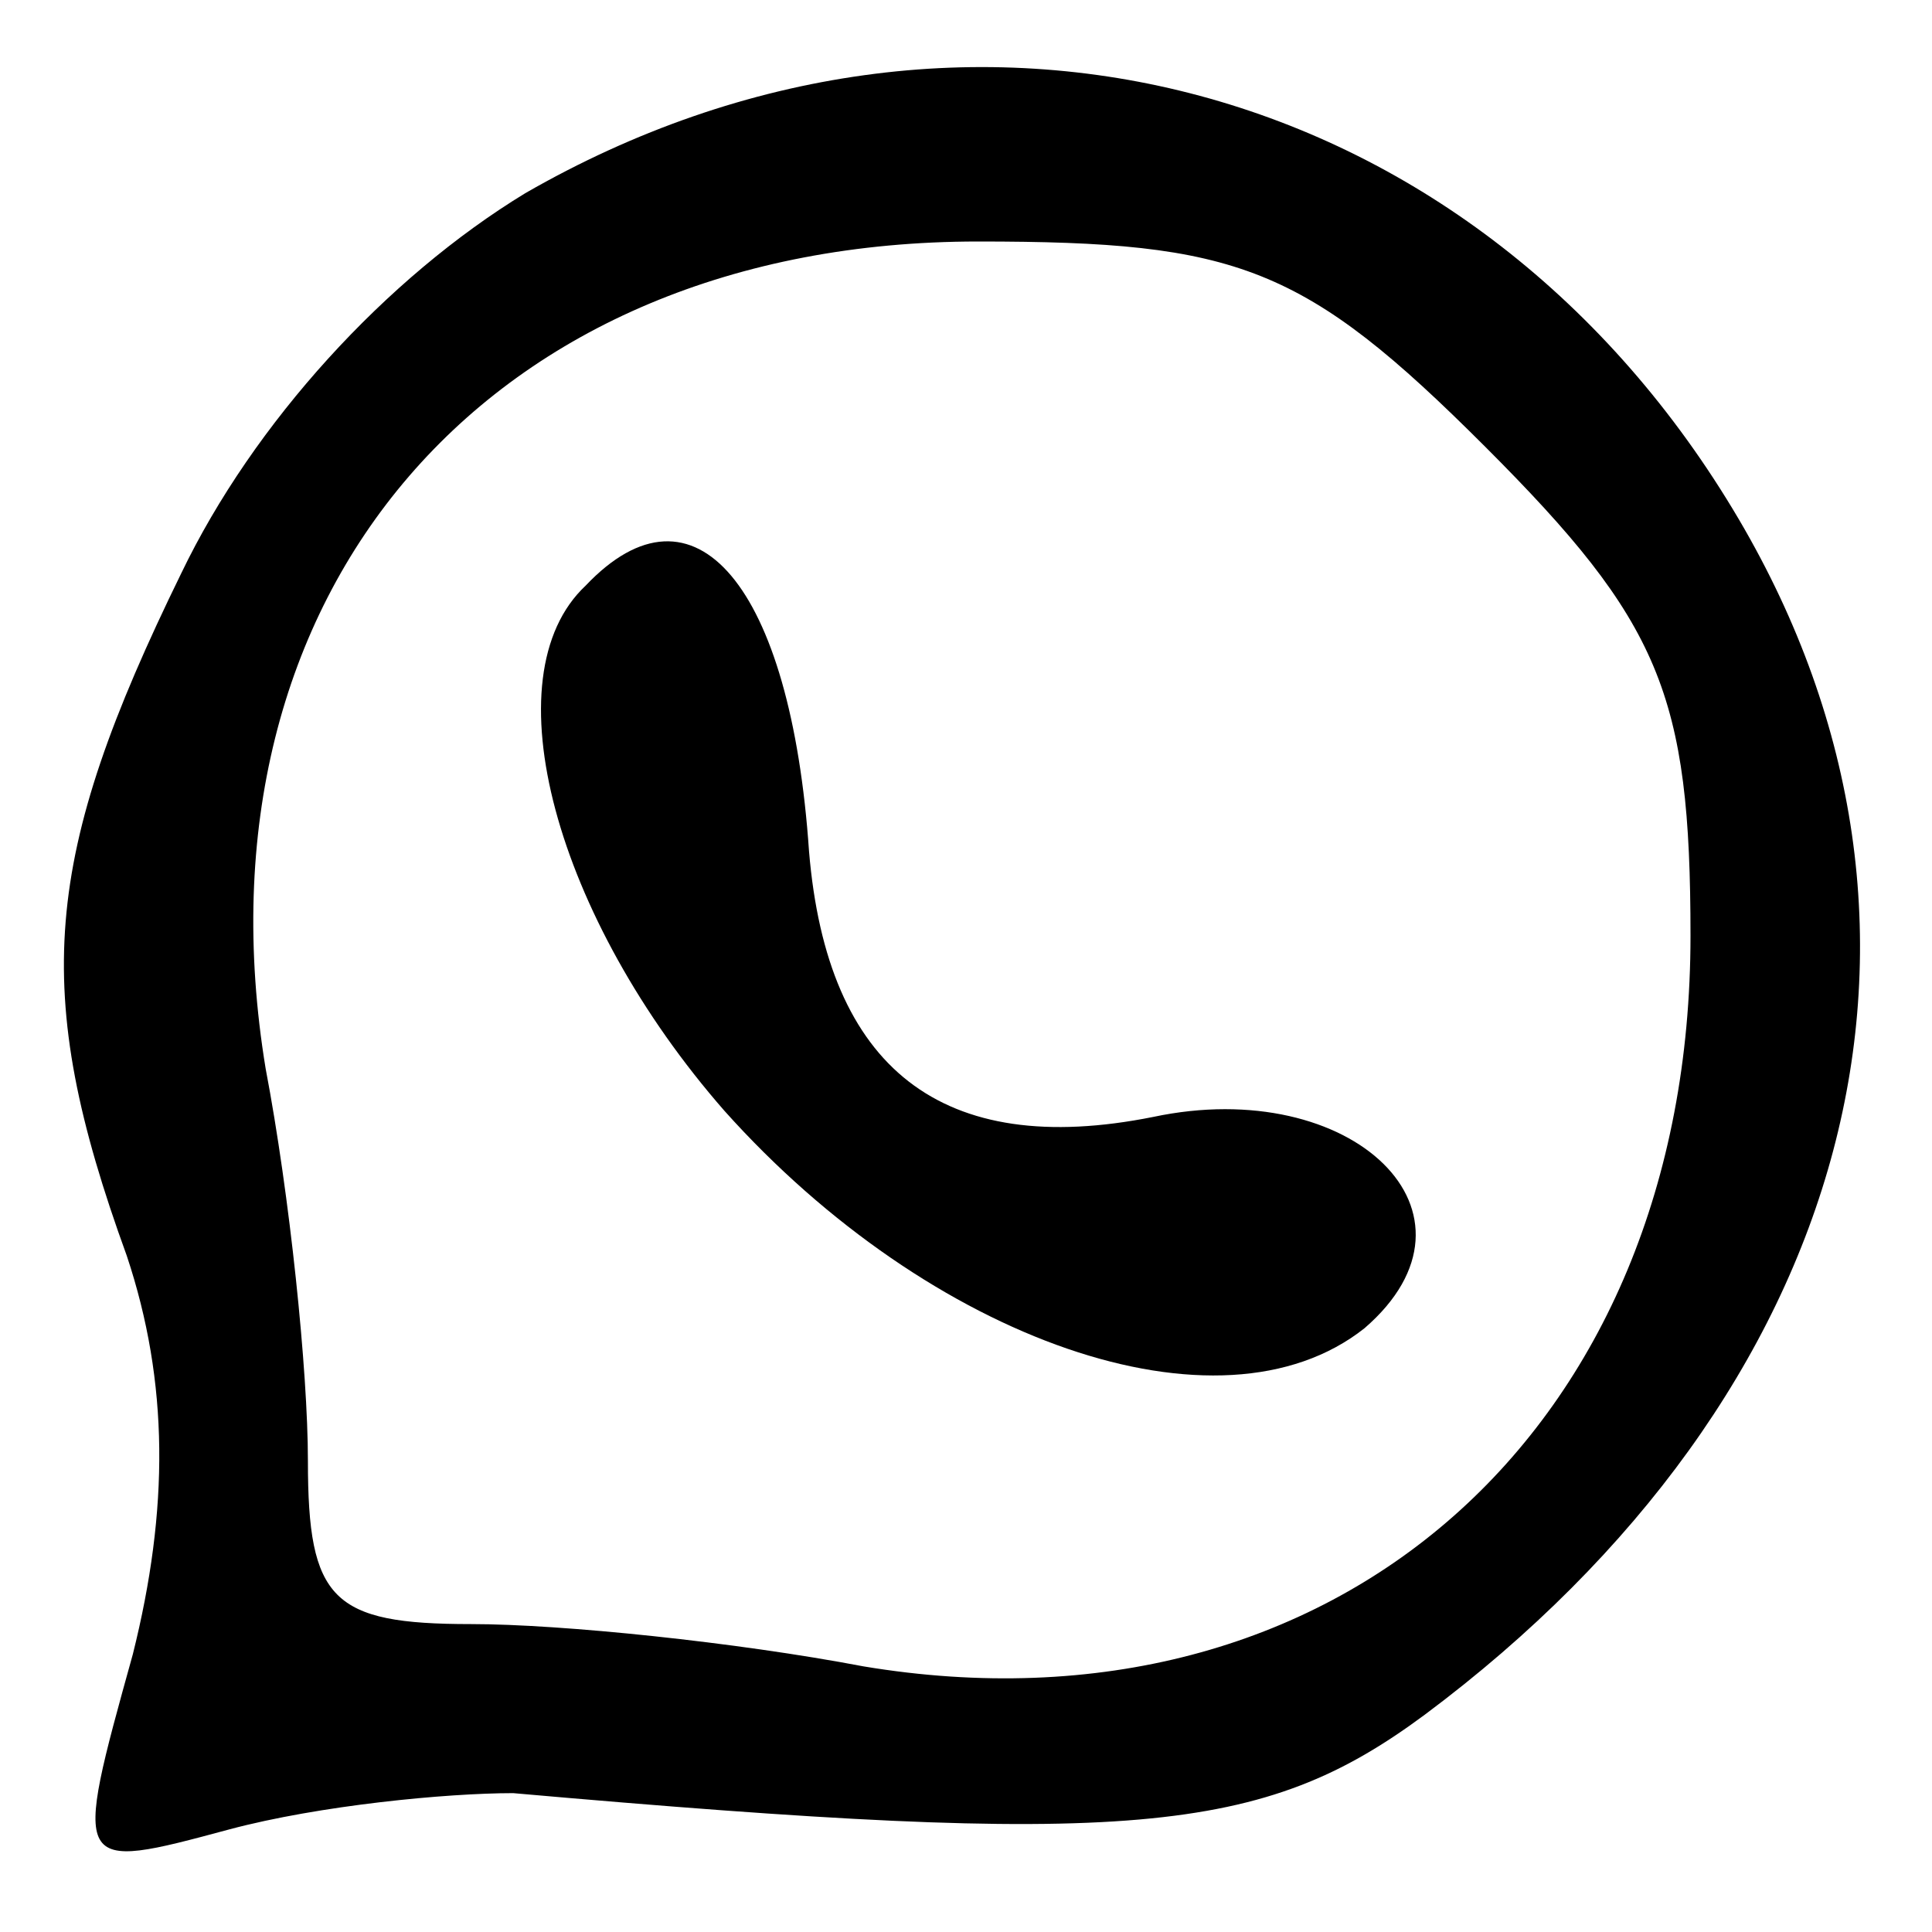 <?xml version="1.0" standalone="no"?>
<!DOCTYPE svg PUBLIC "-//W3C//DTD SVG 20010904//EN"
 "http://www.w3.org/TR/2001/REC-SVG-20010904/DTD/svg10.dtd">
<svg version="1.0" xmlns="http://www.w3.org/2000/svg"
 width="32pt" height="32pt" viewBox="0 0 32 32"
 preserveAspectRatio="xMidYMid meet">

<g transform="translate(0,32) scale(0.1,-0.1)"
fill="#000000" stroke="none">
<path d="M87 288 c-23 -14 -45 -38 -57 -63 -23 -47 -25 -69 -9 -113 7 -21 7
-42 1 -66 -10 -36 -10 -36 16 -29 15 4 36 6 47 6 102 -9 124 -7 151 13 71 53
92 130 52 198 -43 73 -128 96 -201 54z m159 -42 c29 -29 34 -41 34 -81 0 -82
-59 -134 -137 -121 -21 4 -50 7 -65 7 -23 0 -27 4 -27 27 0 15 -3 44 -7 65
-13 79 37 137 118 137 43 0 54 -4 84 -34z"/>
<path d="M97 223 c-16 -15 -5 -55 23 -87 34 -38 82 -55 106 -36 22 19 -2 42
-35 35 -35 -7 -54 8 -57 44 -3 44 -19 63 -37 44z"/>
</g>
</svg>
